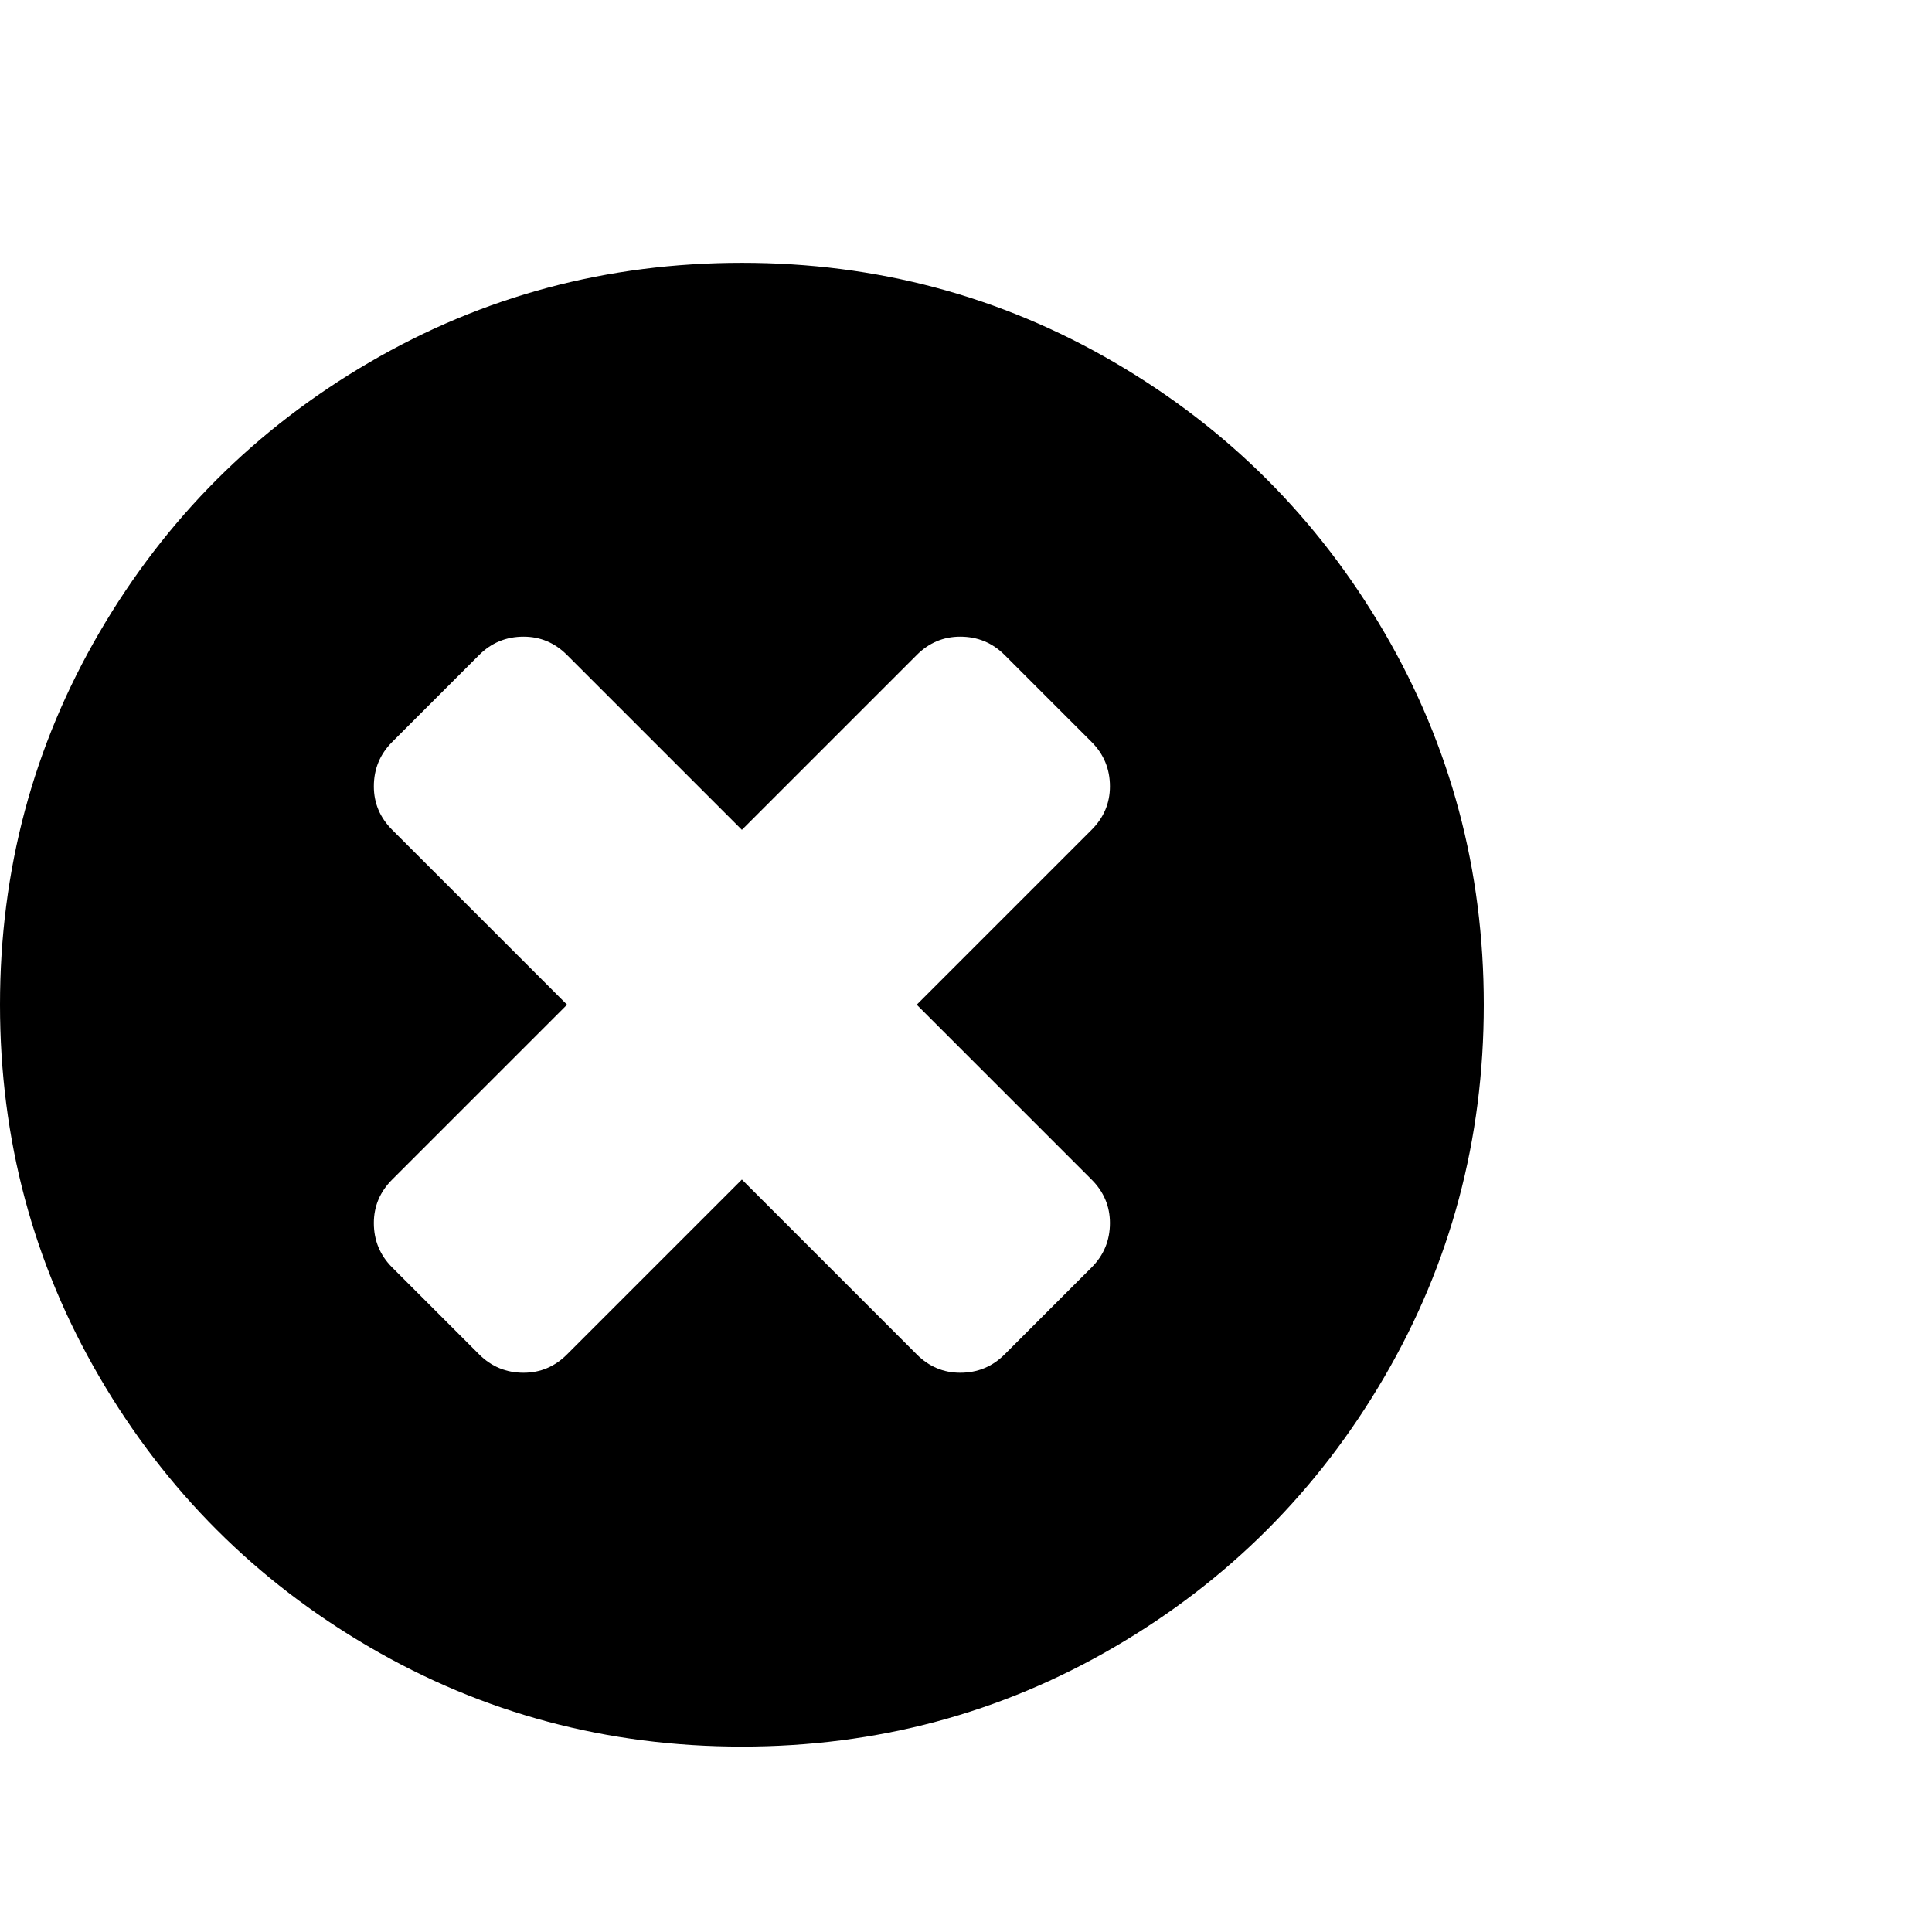 <?xml version="1.0"?>
<svg xmlns="http://www.w3.org/2000/svg" xmlns:xlink="http://www.w3.org/1999/xlink" width="32" height="32">
<!-- opt-svg marker - don't remove --><g transform="scale(0.016 0.016)"><path d="m 1149,1266.061 q 0,-26 -19,-45 l -181,-181 181,-181 q 19,-19 19,-45 0,-27 -19,-46 l -90,-90 q -19,-19 -46,-19 -26,0 -45,19 l -181,181 -181,-181 q -19,-19 -45,-19 -27,0 -46,19 l -90,90 q -19,19 -19,46 0,26 19,45 l 181,181 -181,181 q -19,19 -19,45 0,27 19,46 l 90,90 q 19,19 46,19 26,0 45,-19 l 181,-181 181,181 q 19,19 45,19 27,0 46,-19 l 90,-90 q 19,-19 19,-46 z m 387,-226 q 0,209 -103,385.5 -103,176.5 -279.5,279.5 -176.5,103 -385.5,103 -209,0 -385.5,-103 -176.5,-103 -279.5,-279.5 -103,-176.5 -103,-385.5 0,-209 103,-385.5 103,-176.5 279.5,-279.5 176.5,-103 385.5,-103 209,0 385.5,103 176.5,103 279.5,279.5 103,176.5 103,385.5 z"/></g></svg>
